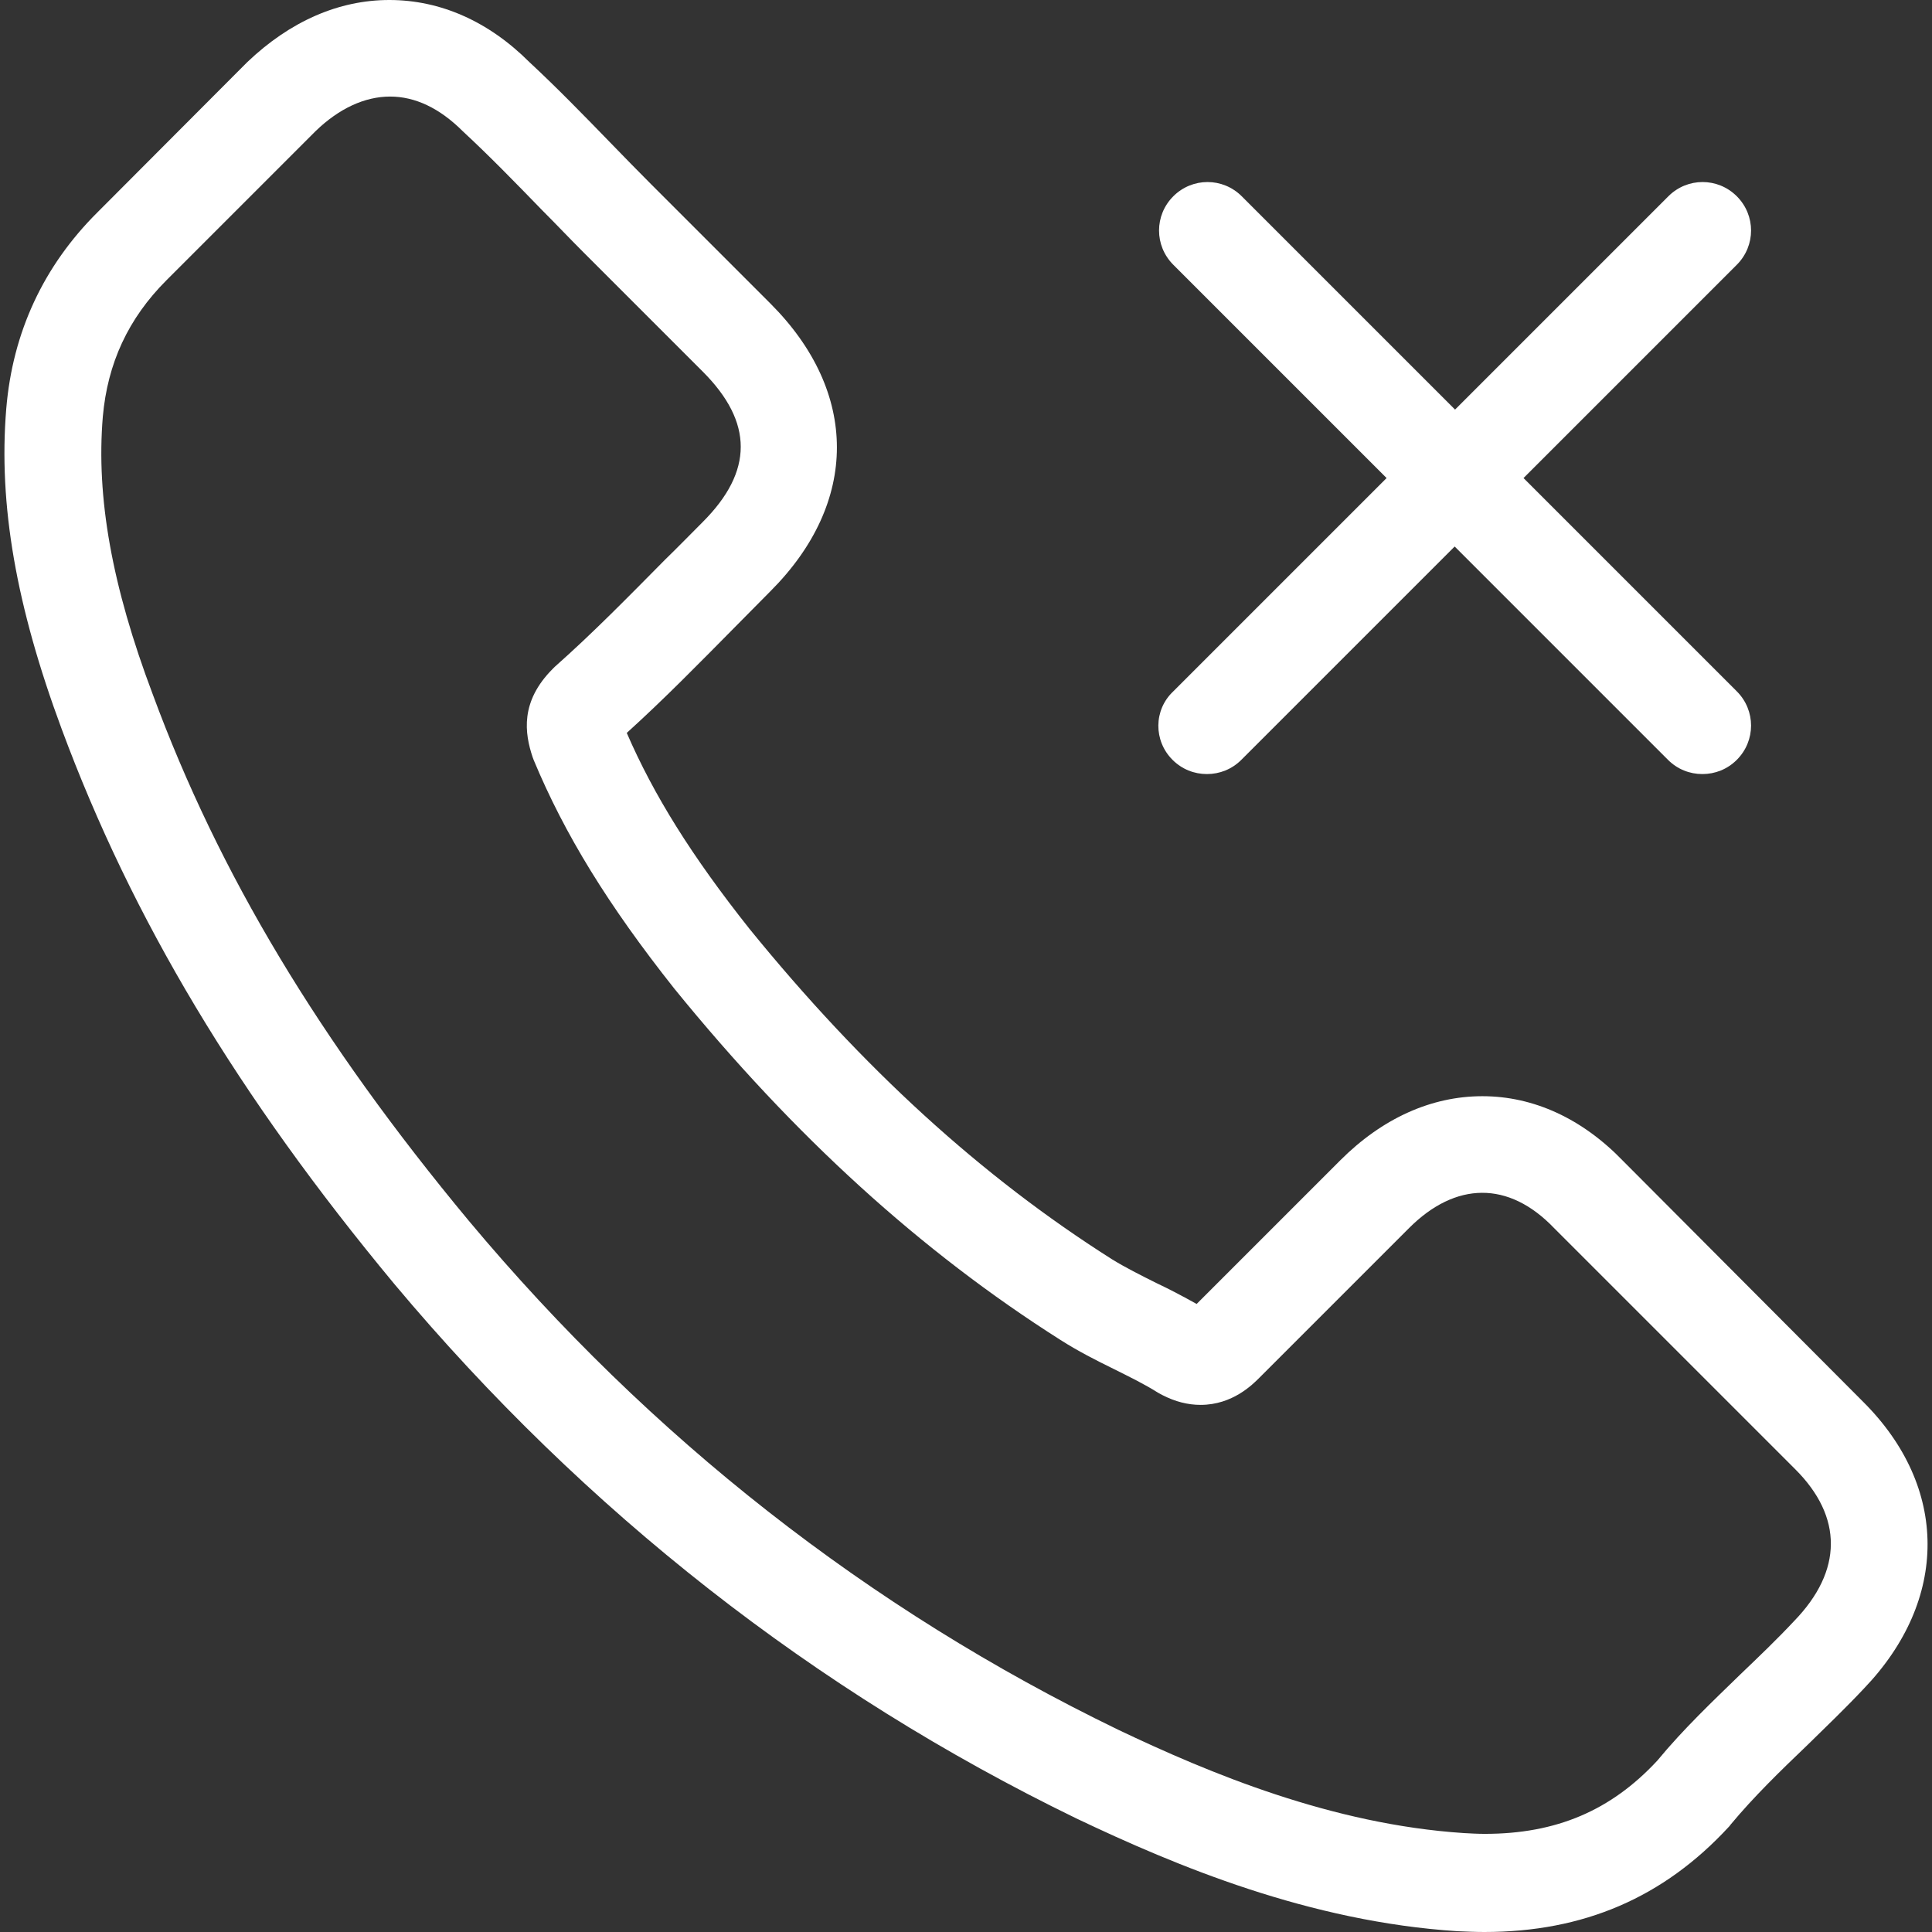 <?xml version="1.0" encoding="iso-8859-1"?>
<!-- Generator: Adobe Illustrator 19.0.0, SVG Export Plug-In . SVG Version: 6.00 Build 0)  -->
<svg xmlns="http://www.w3.org/2000/svg" xmlns:xlink="http://www.w3.org/1999/xlink" version="1.1" id="Capa_1" x="0px" y="0px" viewBox="0 0 488.2 488.2" style="enable-background:new 0 0 488.2 488.2;" xml:space="preserve" width="512px" height="512px">
<rect x="0" y="0" width="488.2" height="488.2" fill="#333333" stroke="none"/>
<g>
	<g>
		<path d="M99.68,324.5c48.2,57.5,106.2,102.9,172.3,135c25.2,12,58.9,26.1,96.3,28.5c2.3,0.1,4.6,0.2,6.8,0.2    c25.1,0,45.3-8.7,61.8-26.6c0.1-0.1,0.3-0.3,0.4-0.5c5.9-7.1,12.5-13.5,19.5-20.2c4.7-4.6,9.6-9.3,14.2-14.2    c21.5-22.4,21.5-50.9-0.2-72.5l-60.6-60.8c-10.3-10.7-22.6-16.4-35.6-16.4c-12.9,0-25.3,5.6-35.9,16.2l-36.3,36.3    c-3.4-1.9-6.8-3.7-10.2-5.3c-4-2-7.8-3.9-11.2-6c-33-20.9-63-48.3-91.6-83.5c-14.6-18.4-24.2-33.8-31-49.5    c9.5-8.6,18.4-17.7,27-26.4c3.1-3.1,6.2-6.3,9.3-9.4c22.4-22.4,22.4-50.3,0-72.7l-30.1-30.1c-3.5-3.5-6.9-7-10.3-10.5    c-6.7-6.9-13.6-14-20.5-20.4C123.48,5.4,111.28,0,98.38,0c-12.8,0-25.1,5.4-35.9,15.7l-37.8,37.9C10.98,67.2,3.18,84,1.58,103.3    c-2,24.2,2.5,49.9,14,80.9C33.38,232.2,60.08,276.8,99.68,324.5z M25.98,105.3c1.2-13.5,6.4-24.8,16.1-34.5l37.7-37.7    c5.9-5.7,12.4-8.7,18.8-8.7c6.3,0,12.5,2.9,18.4,8.8c6.8,6.3,13.2,12.9,20,19.9c3.5,3.5,6.9,7.1,10.5,10.7l30.1,30.1    c12.8,12.8,12.8,25.2,0,38c-3.2,3.2-6.3,6.4-9.5,9.5c-9.4,9.5-18.2,18.5-27.9,27.1c-0.2,0.2-0.3,0.3-0.5,0.5    c-8.3,8.3-7.1,16.3-5.1,22.3c0.1,0.3,0.2,0.5,0.3,0.8c7.8,18.7,18.7,36.5,35.5,57.7c30.4,37.4,62.3,66.4,97.6,88.8    c4.4,2.8,8.9,5.1,13.4,7.3c4,2,7.9,3.9,11.2,6c0.4,0.2,0.7,0.4,1.1,0.6c3.3,1.7,6.5,2.5,9.7,2.5c8.1,0,13.2-5.2,14.9-6.9    l37.8-37.8c11.7-11.7,25.1-12,36.6,0l61,61c12,12,12,25.6-0.3,38.3c-4.3,4.6-8.8,8.9-13.5,13.4c-7.1,6.9-14.5,13.9-21.1,21.9    c-11.7,12.6-25.5,18.5-43.6,18.5c-1.8,0-3.5-0.1-5.3-0.2c-33.3-2.2-64.2-15.1-87.3-26.1c-63-30.5-118.2-73.7-164.1-128.6    c-37.8-45.5-63.2-87.8-79.9-133.1C28.28,148.1,24.28,125.7,25.98,105.3z" fill="#FFFFFF"/>
		<path d="M296.28,192c2.4,2.4,5.5,3.6,8.7,3.6s6.3-1.2,8.7-3.6l53.9-53.9l53.9,53.9c2.4,2.4,5.5,3.6,8.7,3.6s6.3-1.2,8.7-3.6    c4.8-4.8,4.8-12.5,0-17.3l-53.9-53.9l53.9-53.9c4.8-4.8,4.8-12.5,0-17.3s-12.5-4.8-17.3,0l-53.9,53.9l-53.9-53.9    c-4.8-4.8-12.5-4.8-17.3,0s-4.8,12.5,0,17.3l53.9,53.9l-53.9,53.9C291.48,179.4,291.48,187.2,296.28,192z" fill="#FFFFFF"/>
	</g>
</g>
<g>
</g>
<g>
</g>
<g>
</g>
<g>
</g>
<g>
</g>
<g>
</g>
<g>
</g>
<g>
</g>
<g>
</g>
<g>
</g>
<g>
</g>
<g>
</g>
<g>
</g>
<g>
</g>
<g>
</g>
</svg>

